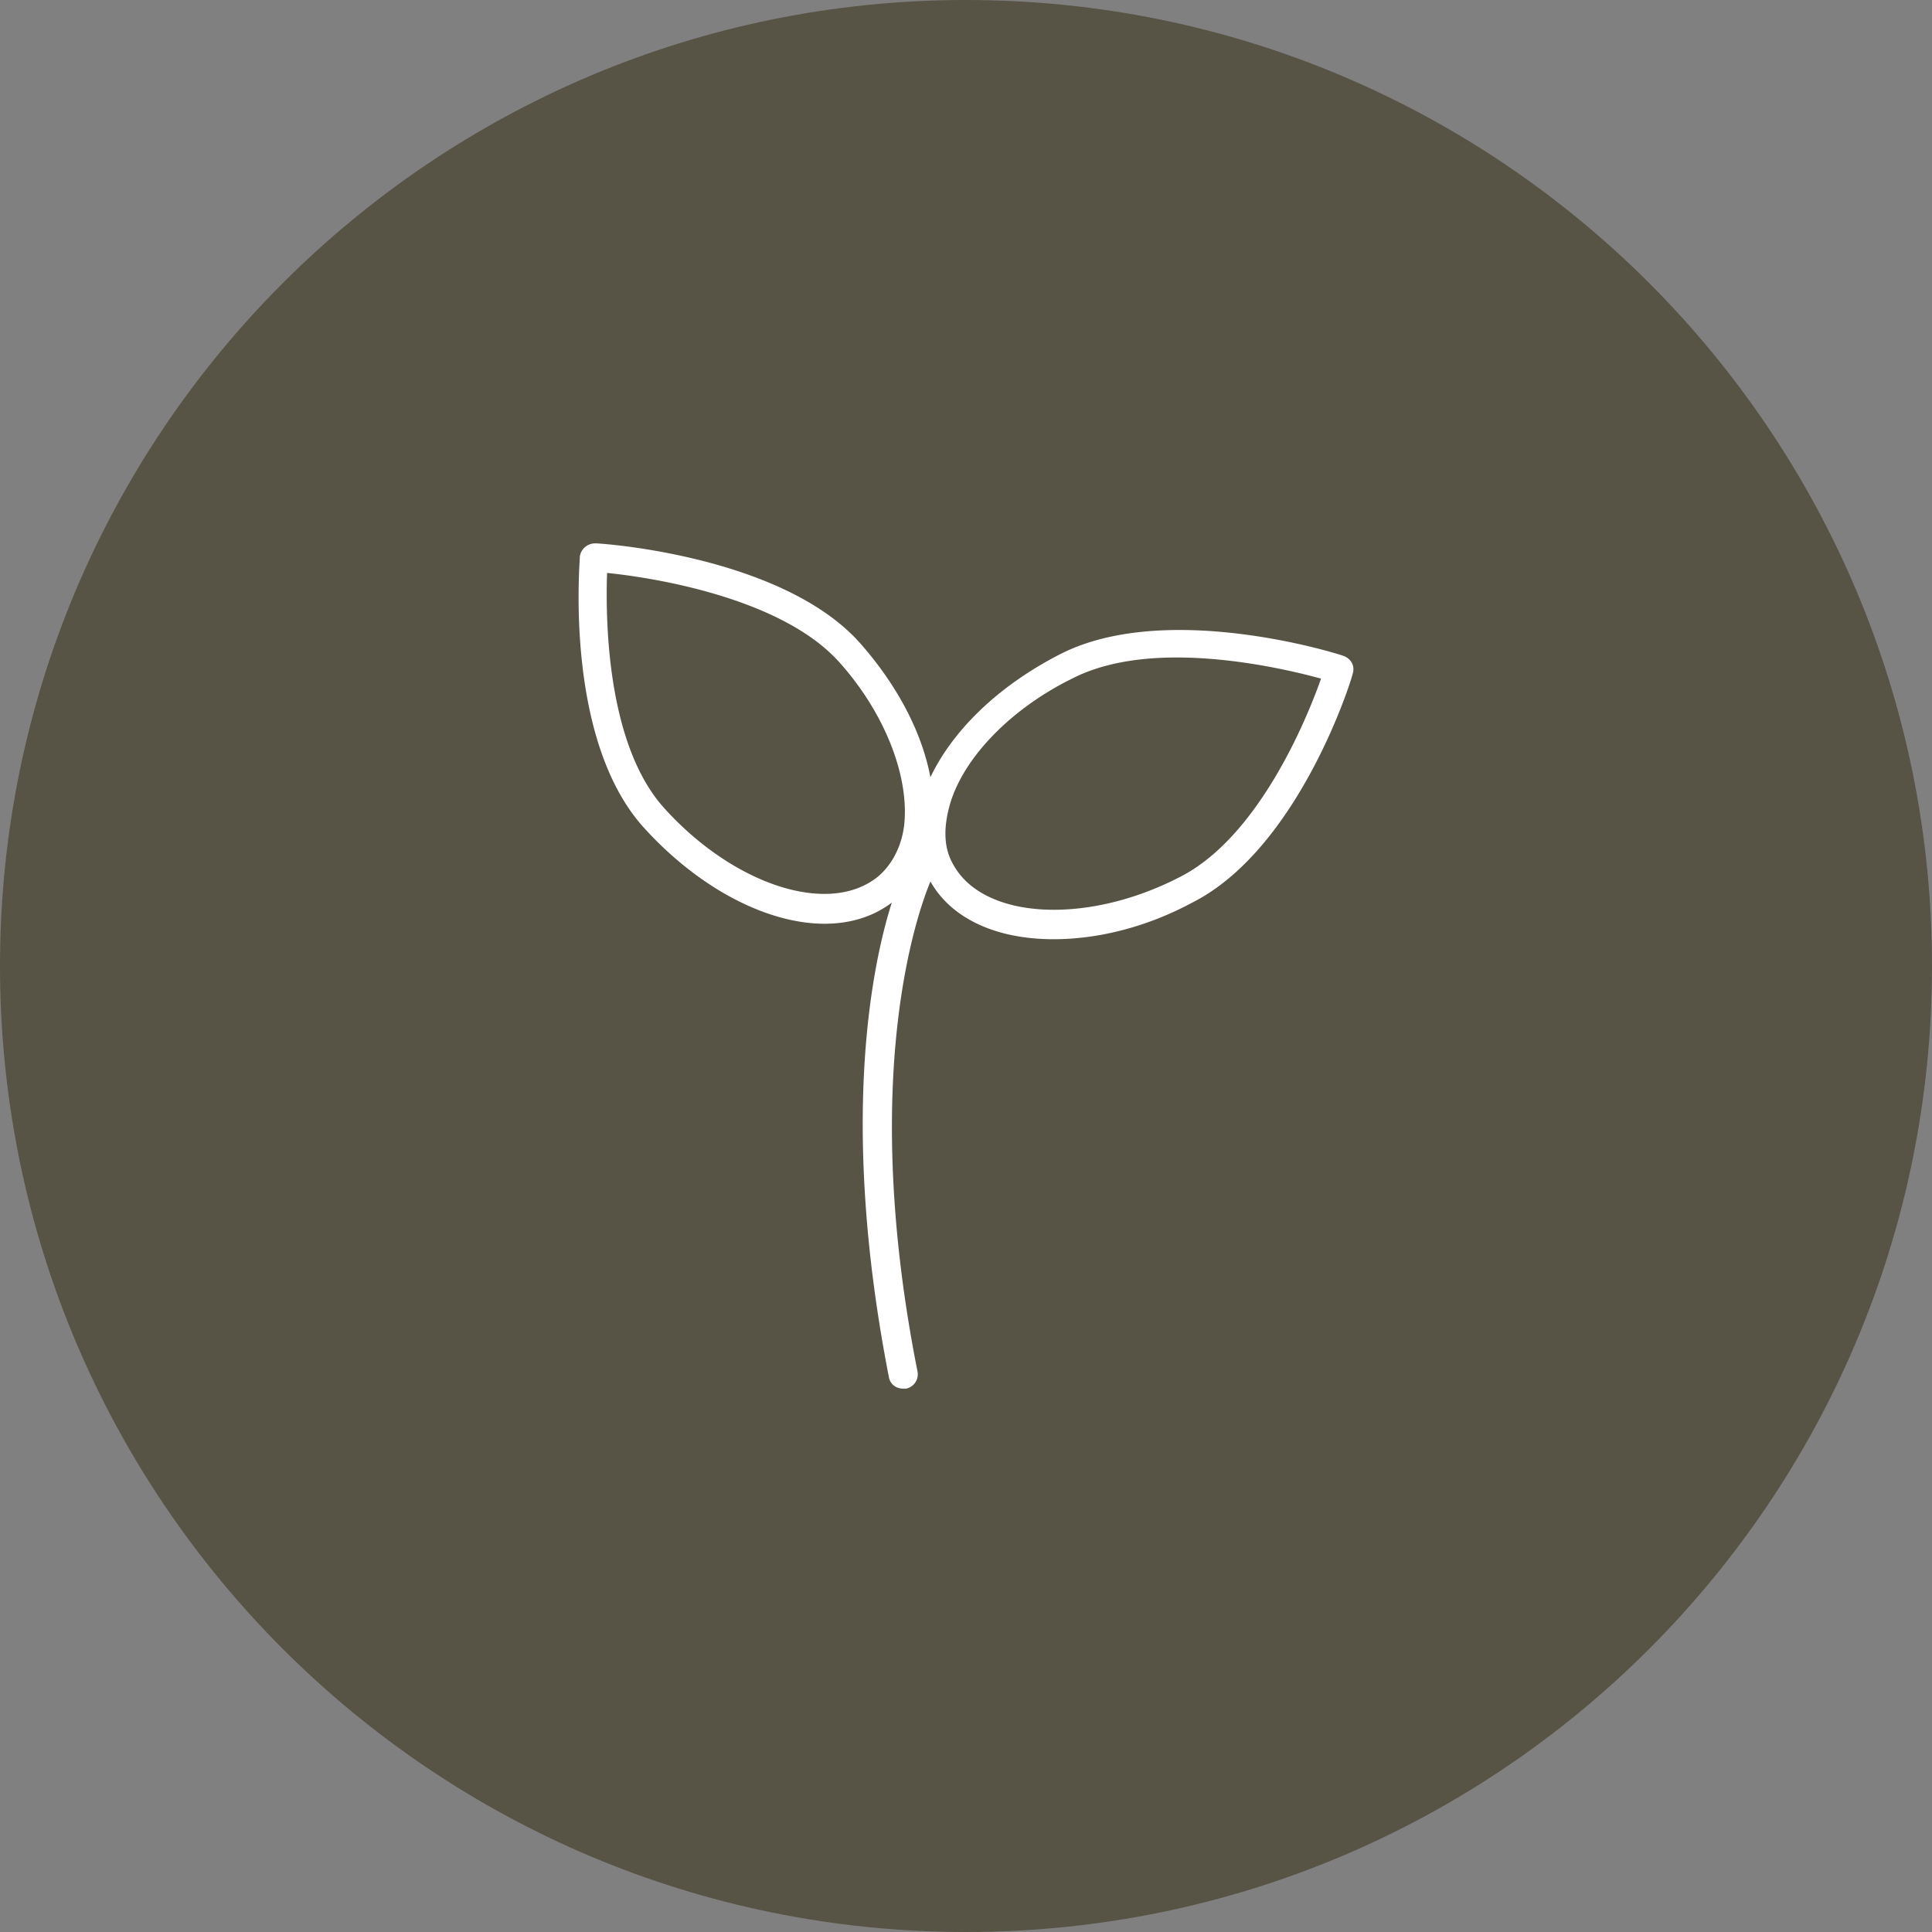 <svg width="64" height="64" fill="none" xmlns="http://www.w3.org/2000/svg"><rect width="100%" height="100%" fill="#808080" stroke="none"/><path d="M0 32C0 14.327 14.327 0 32 0c17.673 0 32 14.327 32 32 0 17.673-14.327 32-32 32C14.327 64 0 49.673 0 32z" fill="#575445"/><path d="M44.52 21.733c-.238-.093-5.925-1.866-9.433-.046-1.99 1.026-3.507 2.473-4.266 4.06-.284-1.494-1.09-3.034-2.322-4.434C25.939 18.42 19.968 18 19.731 18a.514.514 0 00-.522.42c0 .233-.521 6.02 2.086 8.96 1.848 2.053 4.123 3.22 6.02 3.22.852 0 1.61-.233 2.227-.7-.711 2.24-1.707 7.467-.095 15.727.047.233.237.373.474.373h.095a.484.484 0 00.379-.56c-1.943-9.8 0-15.213.427-16.24.71 1.26 2.227 1.913 4.076 1.913 1.422 0 3.033-.373 4.597-1.213 3.508-1.773 5.261-7.327 5.309-7.56.094-.28-.048-.513-.285-.607zm-22.514 5.04c-1.944-2.146-1.944-6.393-1.896-7.793 1.422.14 5.735.793 7.678 2.94 1.47 1.633 2.275 3.64 2.18 5.227-.047.793-.379 1.446-.853 1.866-1.611 1.354-4.787.327-7.11-2.24zm17.063 2.287c-3.081 1.587-6.494 1.4-7.49-.42-.33-.56-.33-1.26-.094-2.053.474-1.54 2.038-3.127 4.029-4.107.995-.513 2.227-.7 3.46-.7 1.99 0 3.934.467 4.787.7-.474 1.353-2.086 5.273-4.692 6.58z" fill="#fff"/></svg>